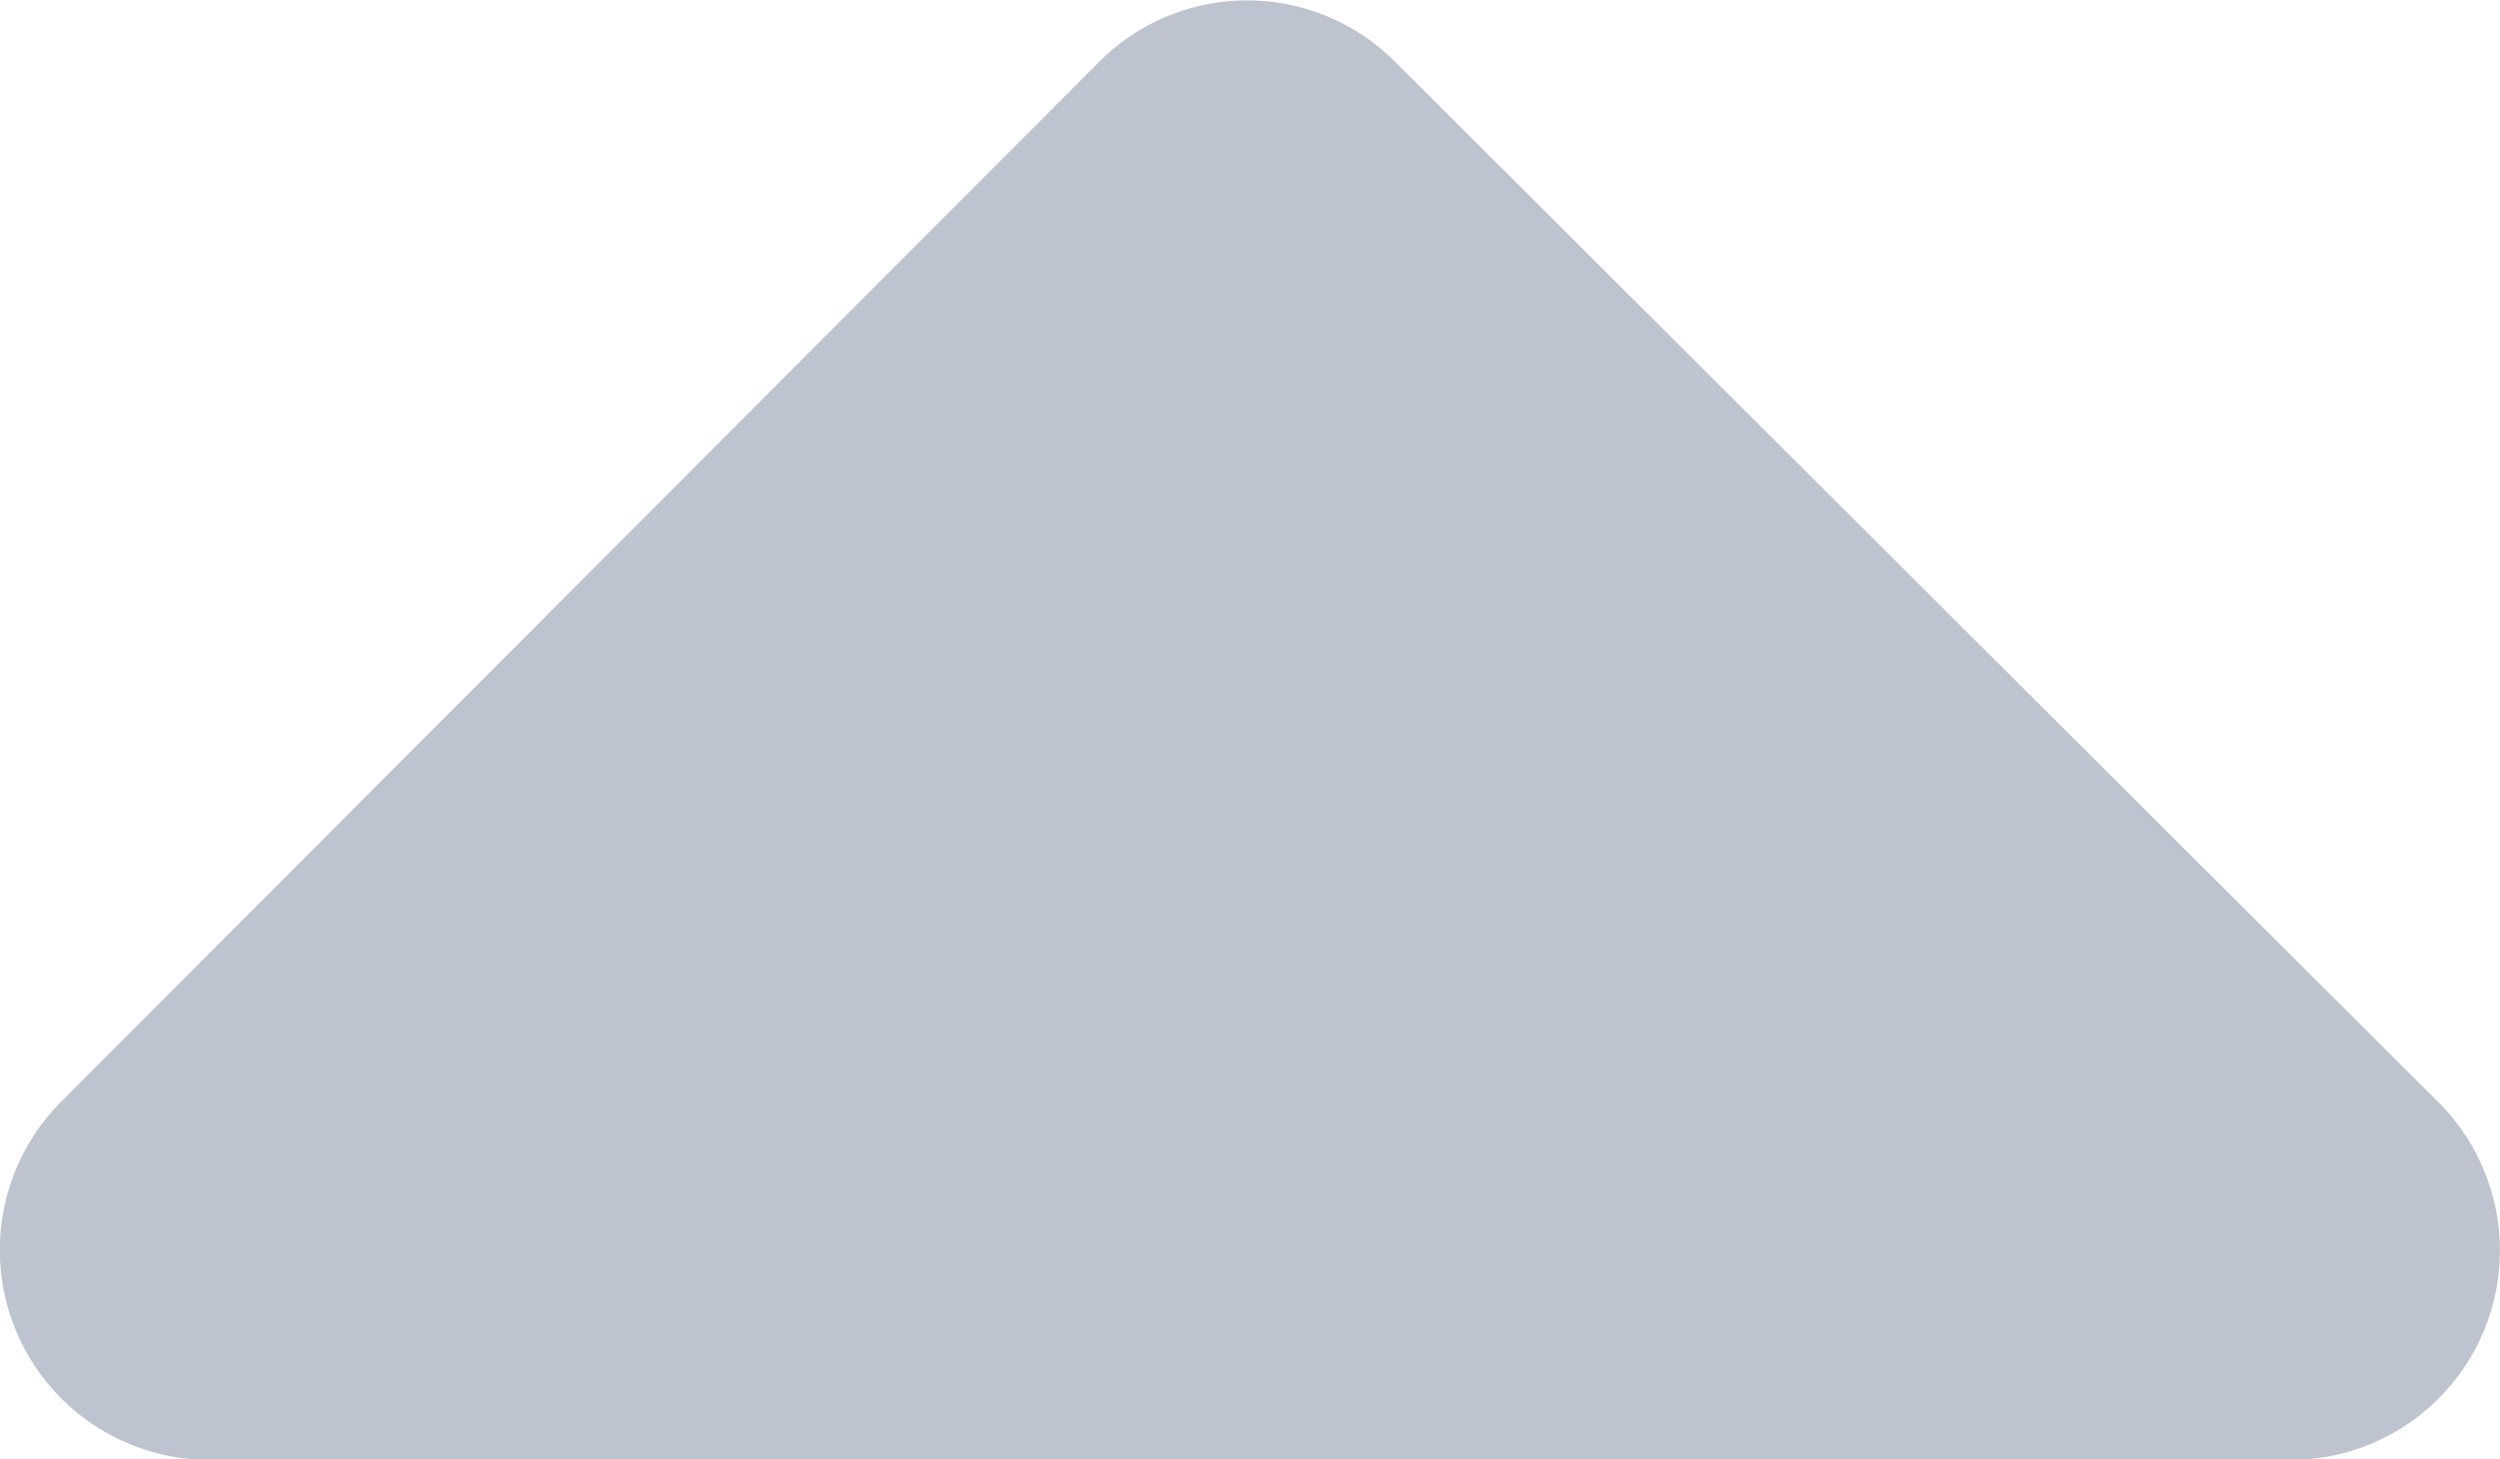 <svg xmlns="http://www.w3.org/2000/svg" width="5.252" height="3.066" viewBox="0 0 5.252 3.066">
  <path id="Icon_awesome-sort-up" data-name="Icon awesome-sort-up" d="M6,7.071H1.632a.441.441,0,0,1-.312-.753L3.5,4.134a.439.439,0,0,1,.622,0L6.312,6.318A.44.44,0,0,1,6,7.071Z" transform="translate(-1.191 -4.004)" fill="#bec4cf"/>
</svg>
